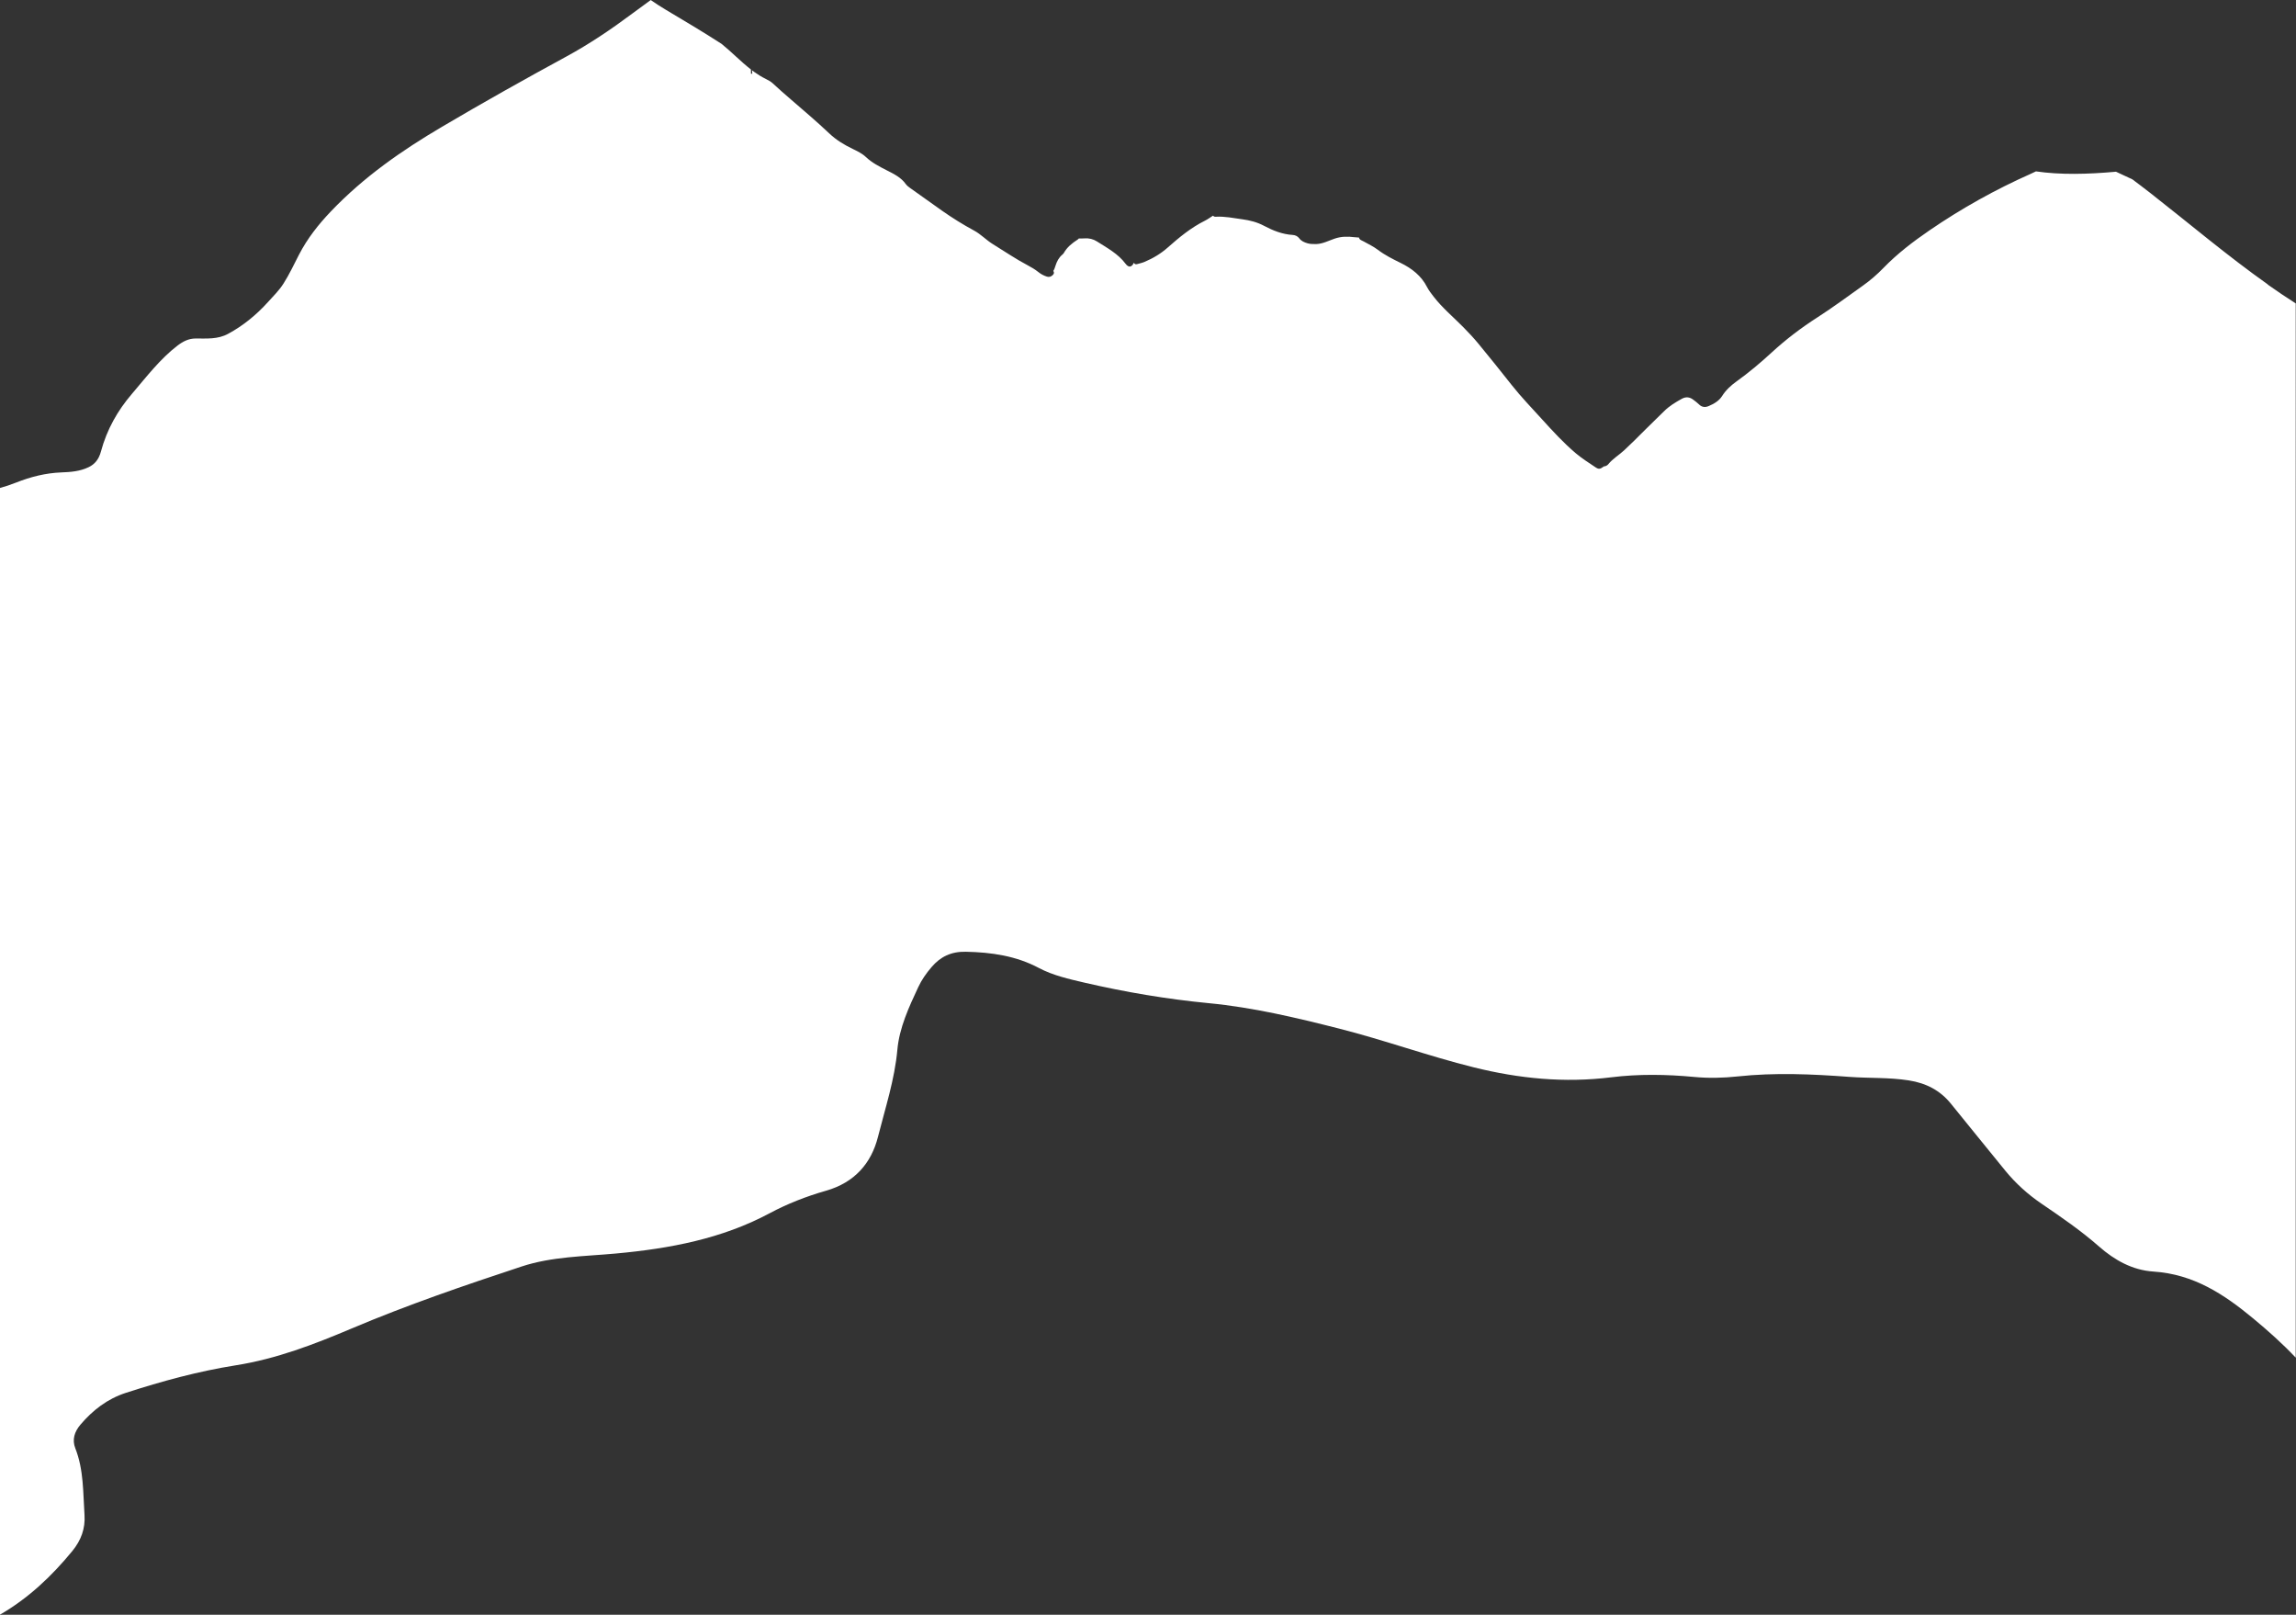 <svg xmlns="http://www.w3.org/2000/svg" id="Ebene_1" viewBox="0 0 595.28 418.53"><rect x="0" y="0" width="595.28" height="418.53" fill="#333333" stroke="none"/><defs fill="#ffffff"><style>.cls-1{fill:#ffffff;}</style></defs><path class="cls-1" d="M588.01,73.75c-10.57-7.48-20.39-15.82-30.55-23.76-1.52-1.19-3.05-2.34-4.6-3.5-1.42-.65-2.84-1.31-4.25-1.98-7.28,.66-14.42,.84-20.75-.09-.43,.2-.86,.41-1.3,.61-9.26,4.11-18.02,9.01-26.29,14.67-4.28,2.93-8.37,6.06-11.94,9.74-1.63,1.68-3.4,3.22-5.33,4.59-3.89,2.76-7.72,5.61-11.75,8.2-4.26,2.73-8.24,5.76-11.94,9.16-2.87,2.64-5.87,5.17-9.08,7.47-1.45,1.04-2.78,2.26-3.73,3.77-.82,1.3-2.11,2.03-3.51,2.63-.89,.38-1.75,.29-2.46-.41-.46-.46-.99-.84-1.51-1.24-.95-.74-1.96-.81-2.99-.24-1.66,.92-3.31,1.92-4.61,3.24-1.61,1.63-3.31,3.19-4.92,4.82-1.76,1.79-3.55,3.55-5.39,5.27-1.33,1.24-2.96,2.18-4.11,3.6-.25,.31-.66,.57-1.15,.59-1.01,.73-1.32,.81-2.23,.2-1.74-1.16-3.51-2.29-5.1-3.63-3.18-2.7-5.96-5.74-8.73-8.79-2.65-2.92-5.4-5.77-7.84-8.85-2.83-3.59-5.69-7.15-8.6-10.68-1.25-1.52-2.59-2.96-3.99-4.37-2.57-2.6-5.41-4.97-7.64-7.85-.63-.81-1.27-1.63-1.73-2.52-1.47-2.89-3.92-4.82-6.87-6.26-2.06-1.01-4.1-2.03-5.91-3.41-1.12-.84-2.4-1.45-3.62-2.13-.48-.27-1.11-.39-1.25-1.03,.25-.18,.51-.34,.77-.49-.26,.15-.52,.32-.77,.49-.4-.03-.8-.04-1.2-.09-1.74-.22-3.41-.21-5.13,.38-1.54,.53-3.01,1.32-4.7,1.4-.75-.01-1.5,.03-2.25-.18-.88-.25-1.67-.58-2.2-1.3-.42-.56-1.03-.84-1.7-.88-2.7-.17-5.12-1.14-7.4-2.35-1.79-.96-3.67-1.44-5.66-1.71-2.29-.31-4.55-.8-6.89-.66-.28,.02-.53-.05-.71-.28,.7-.58,1.4-1.18,2.09-1.77-.69,.59-1.39,1.19-2.09,1.77-.7,.44-1.37,.94-2.11,1.31-3.63,1.81-6.67,4.33-9.62,6.94-1.77,1.57-3.79,2.79-6,3.72-.6,.26-1.27,.4-1.91,.58-.38,.11-.71,.06-.87-.35-.57,1.2-1.37,1.34-2.18,.25-1.92-2.57-4.76-4.09-7.44-5.79-.93-.59-2.02-.86-3.19-.77-.49,.04-.98,.02-1.48,.03-.09,.09-.17,.2-.28,.27-1.45,.93-2.77,1.98-3.6,3.48-.1,.18-.27,.33-.43,.47-.89,.76-1.38,1.74-1.72,2.79-.16,.48-.29,.97-.58,1.39,.28,.41,.21,.75-.17,1.1-.43,.41-.91,.55-1.46,.39-.86-.26-1.63-.69-2.31-1.24-.82-.66-1.73-1.18-2.66-1.68-3.15-1.66-6.07-3.66-9.09-5.52-1.7-1.04-3.07-2.55-4.86-3.51-2.86-1.54-5.61-3.26-8.25-5.11-2.78-1.95-5.54-3.92-8.3-5.9-.42-.3-.86-.64-1.15-1.04-1.24-1.75-3.15-2.66-5.04-3.62-1.88-.96-3.75-1.92-5.29-3.38-.97-.92-2.22-1.53-3.45-2.12-2.24-1.08-4.31-2.34-6.09-4.04-1.63-1.55-3.32-3.04-5.01-4.53-3.18-2.81-6.48-5.5-9.58-8.39-.51-.48-1.13-.82-1.76-1.13-1.14-.56-2.18-1.21-3.16-1.91-.16-.12-.32-.24-.48-.37,.01,.3,.04,.6,.06,.89h-.12c-.07,0-.14,0-.21,0l-.02-1.11c-2.62-2.02-4.87-4.41-7.61-6.63-4.63-2.99-9.38-5.82-14.33-8.76-1.4-.83-2.73-1.7-4.03-2.6-1.6,1.17-3.2,2.34-4.8,3.52-5.47,4.08-11.08,7.86-16.92,11.04-10.87,5.91-21.68,11.97-32.39,18.29-10.24,6.04-20.17,12.87-28.86,21.98-3.13,3.29-6.03,6.9-8.26,11.24-1.28,2.49-2.47,5.03-3.96,7.38-1.18,1.87-2.65,3.27-4.02,4.8-3.07,3.41-6.52,6.19-10.35,8.26-2.74,1.49-5.62,1.2-8.47,1.22-1.75,.01-3.19,.72-4.64,1.82-4.52,3.44-8.12,8.18-11.92,12.62-3.56,4.17-6.4,9.04-7.97,14.9-.52,1.93-1.55,3.23-3.17,4.01-2.3,1.11-4.73,1.27-7.09,1.36-4.06,.16-7.93,1.13-11.74,2.64-1.38,.55-2.78,1.02-4.2,1.4V418.53c7.36-4.24,13.44-9.98,18.79-16.51,2.25-2.75,3.4-5.8,3.16-9.36-.39-5.81-.18-11.66-2.38-17.26-.88-2.23-.24-4.29,1.33-6.14,3.18-3.72,6.91-6.67,11.83-8.26,9.31-3.01,18.73-5.58,28.45-7.12,10.57-1.67,20.33-5.44,30.05-9.55,14.37-6.08,29.19-11.16,44.05-16.06,7.85-2.59,16.27-2.61,24.49-3.37,13.93-1.28,27.44-3.81,39.81-10.43,4.59-2.46,9.51-4.38,14.62-5.84,7.42-2.11,11.74-7.13,13.46-13.92,1.89-7.49,4.34-14.86,5.04-22.64,.51-5.66,2.97-10.99,5.42-16.22,.88-1.89,2.07-3.58,3.45-5.19,2.29-2.68,5.07-4.05,8.89-3.97,6.66,.14,13.03,1.07,18.9,4.19,3.7,1.96,7.81,2.88,11.9,3.83,10.6,2.45,21.29,4.26,32.2,5.31,11.48,1.1,22.69,3.77,33.83,6.6,11.74,2.98,23.08,7.11,34.85,10.03,11.76,2.92,23.51,4.09,35.65,2.58,7.11-.88,14.31-.77,21.51-.09,3.7,.35,7.52,.27,11.22-.13,9.68-1.04,19.35-.61,28.98,.11,5.13,.38,10.28,.11,15.4,.91,4.62,.72,8.18,2.64,10.94,6.03,4.72,5.79,9.39,11.62,14.13,17.4,2.67,3.26,5.79,6.09,9.34,8.51,5.17,3.51,10.31,7.05,14.98,11.15,3.94,3.46,8.58,6.1,14.03,6.46,10.51,.68,18.37,5.93,25.81,12.08,3.91,3.23,7.68,6.59,11.12,10.24V78.64c-2.46-1.56-4.88-3.2-7.27-4.89Z" fill="#ffffff"/></svg>